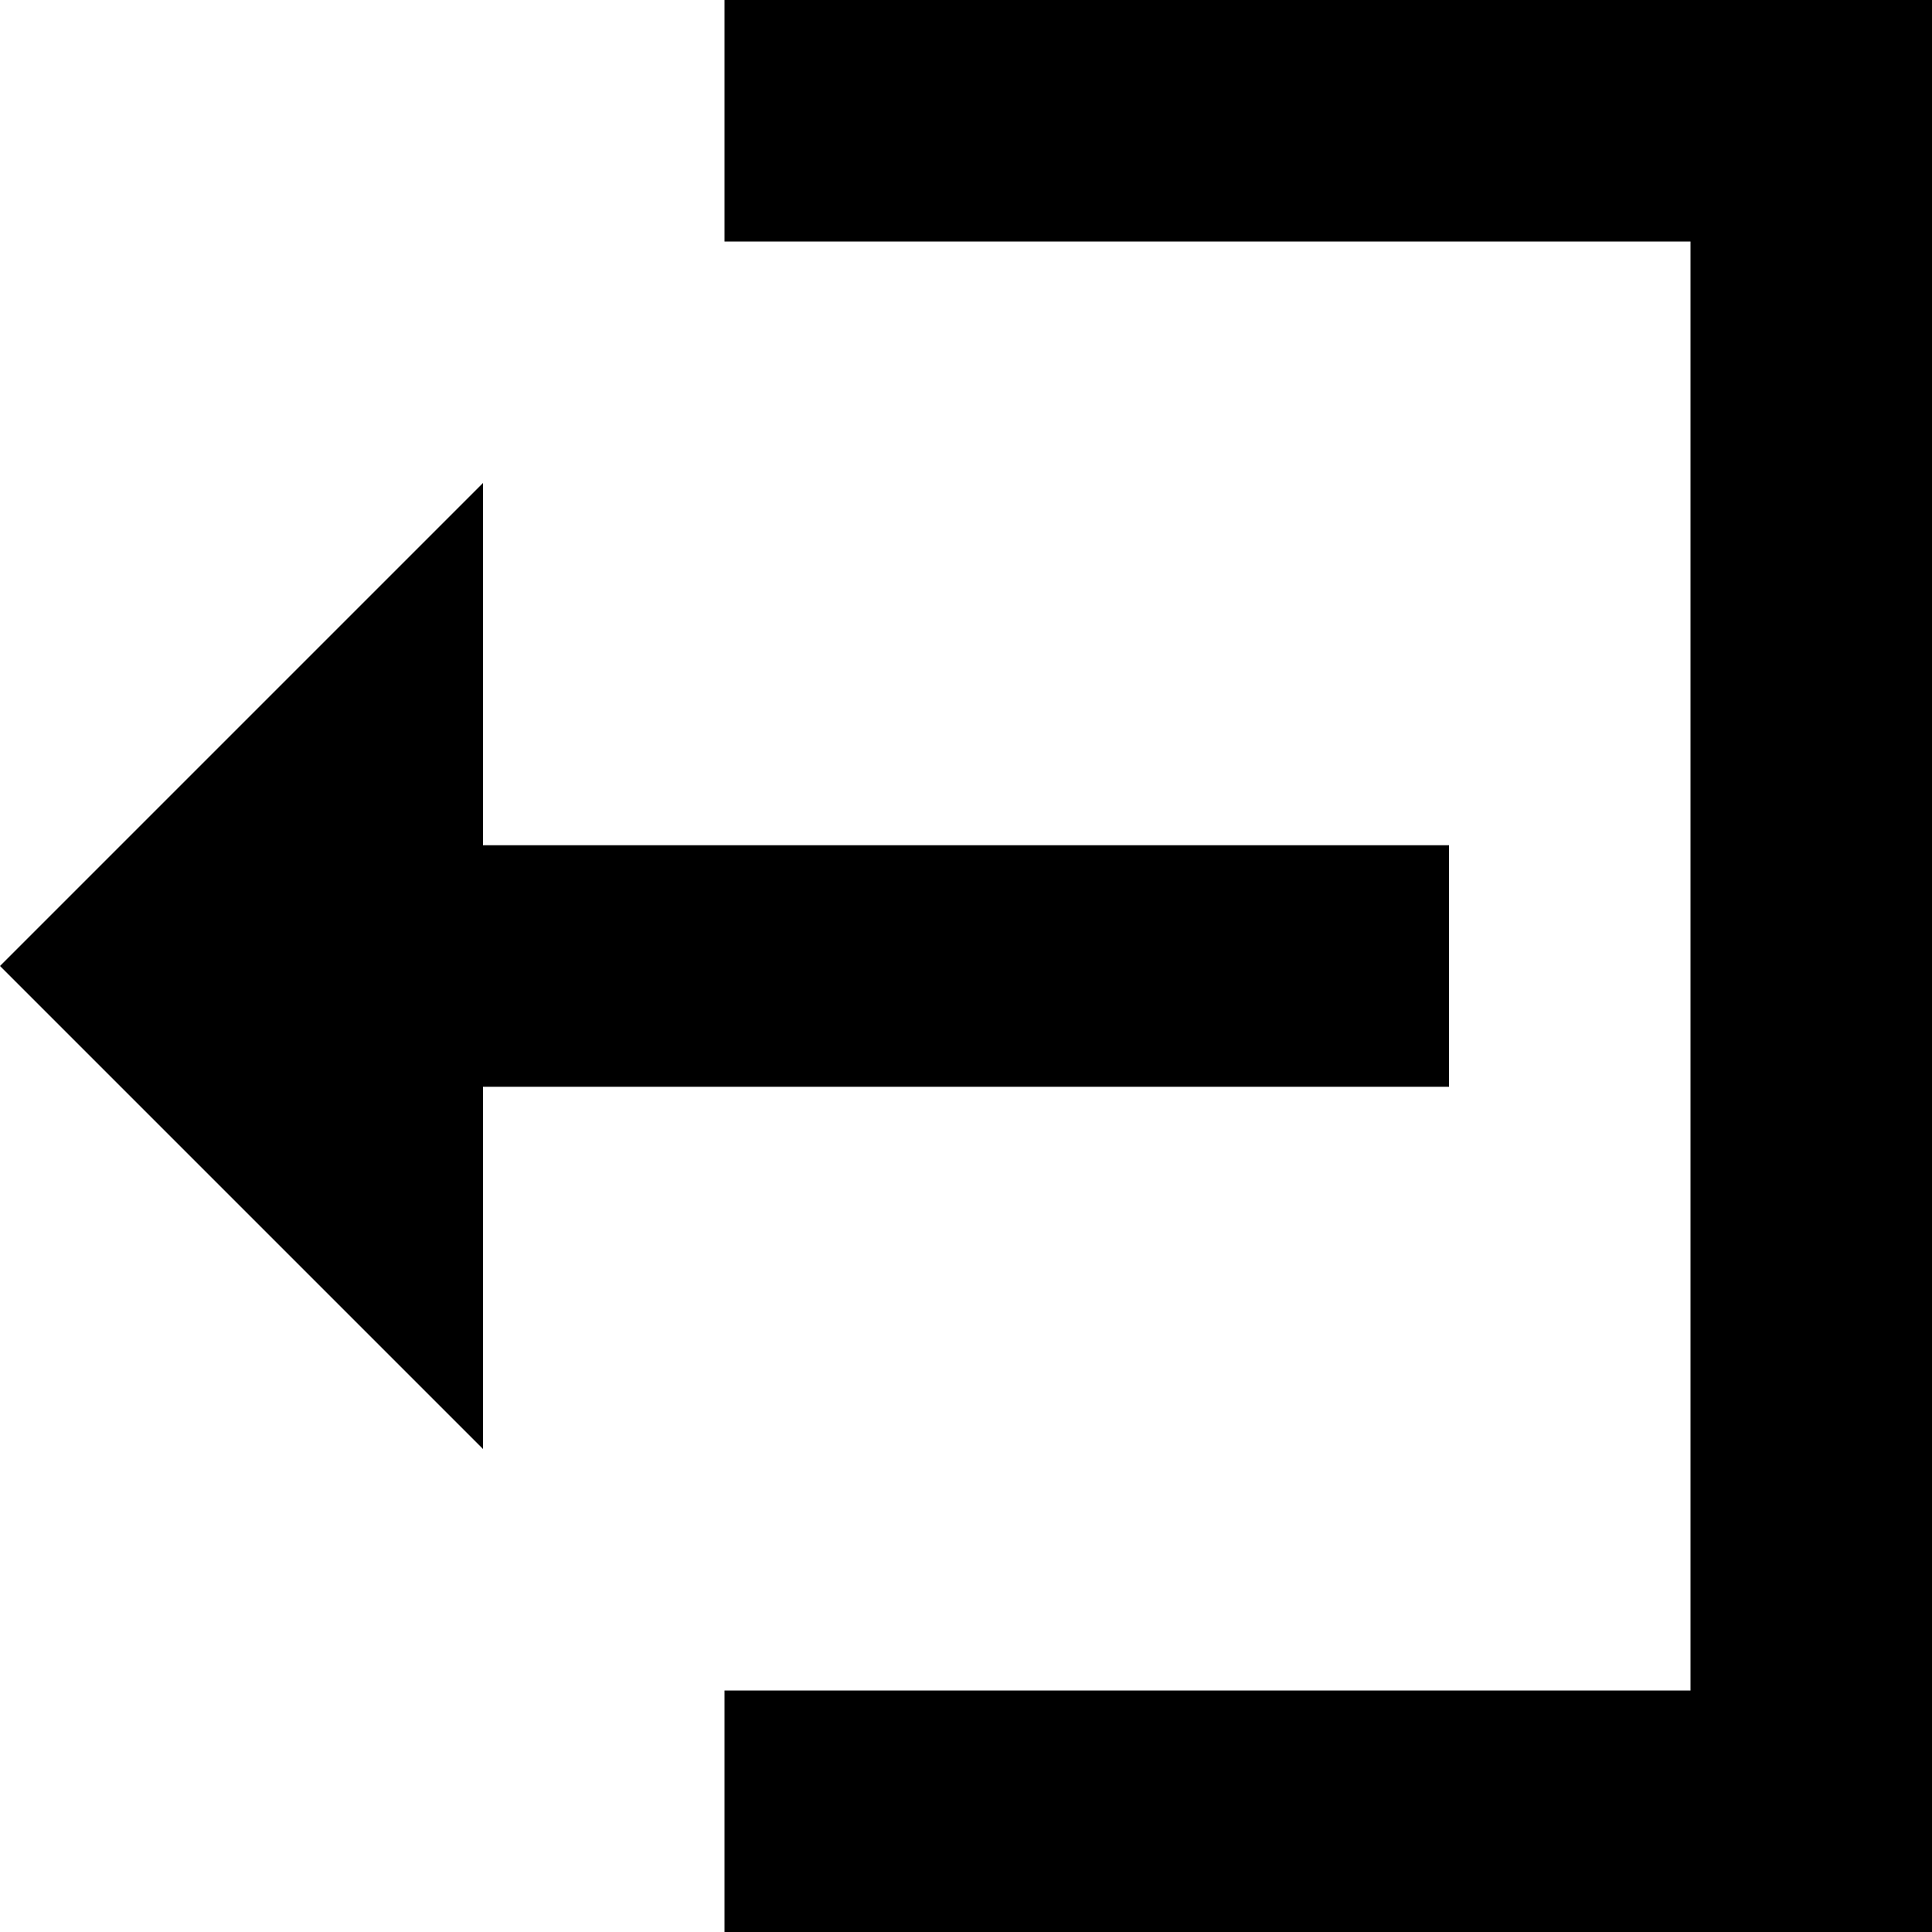 <svg data-icon="account" data-containerTransform="scale(1 1 ) translate(0 )" data-width="null" data-height="null" xmlns="http://www.w3.org/2000/svg" version="1.1" width="16" height="16" viewBox="0 0 16 16">
  <path d="M6 0v2h8v12h-8v2h10v-16h-10zm-2 4l-3 3-1 1 1 1 3 3v-3h8v-2h-8v-3z" />
</svg>